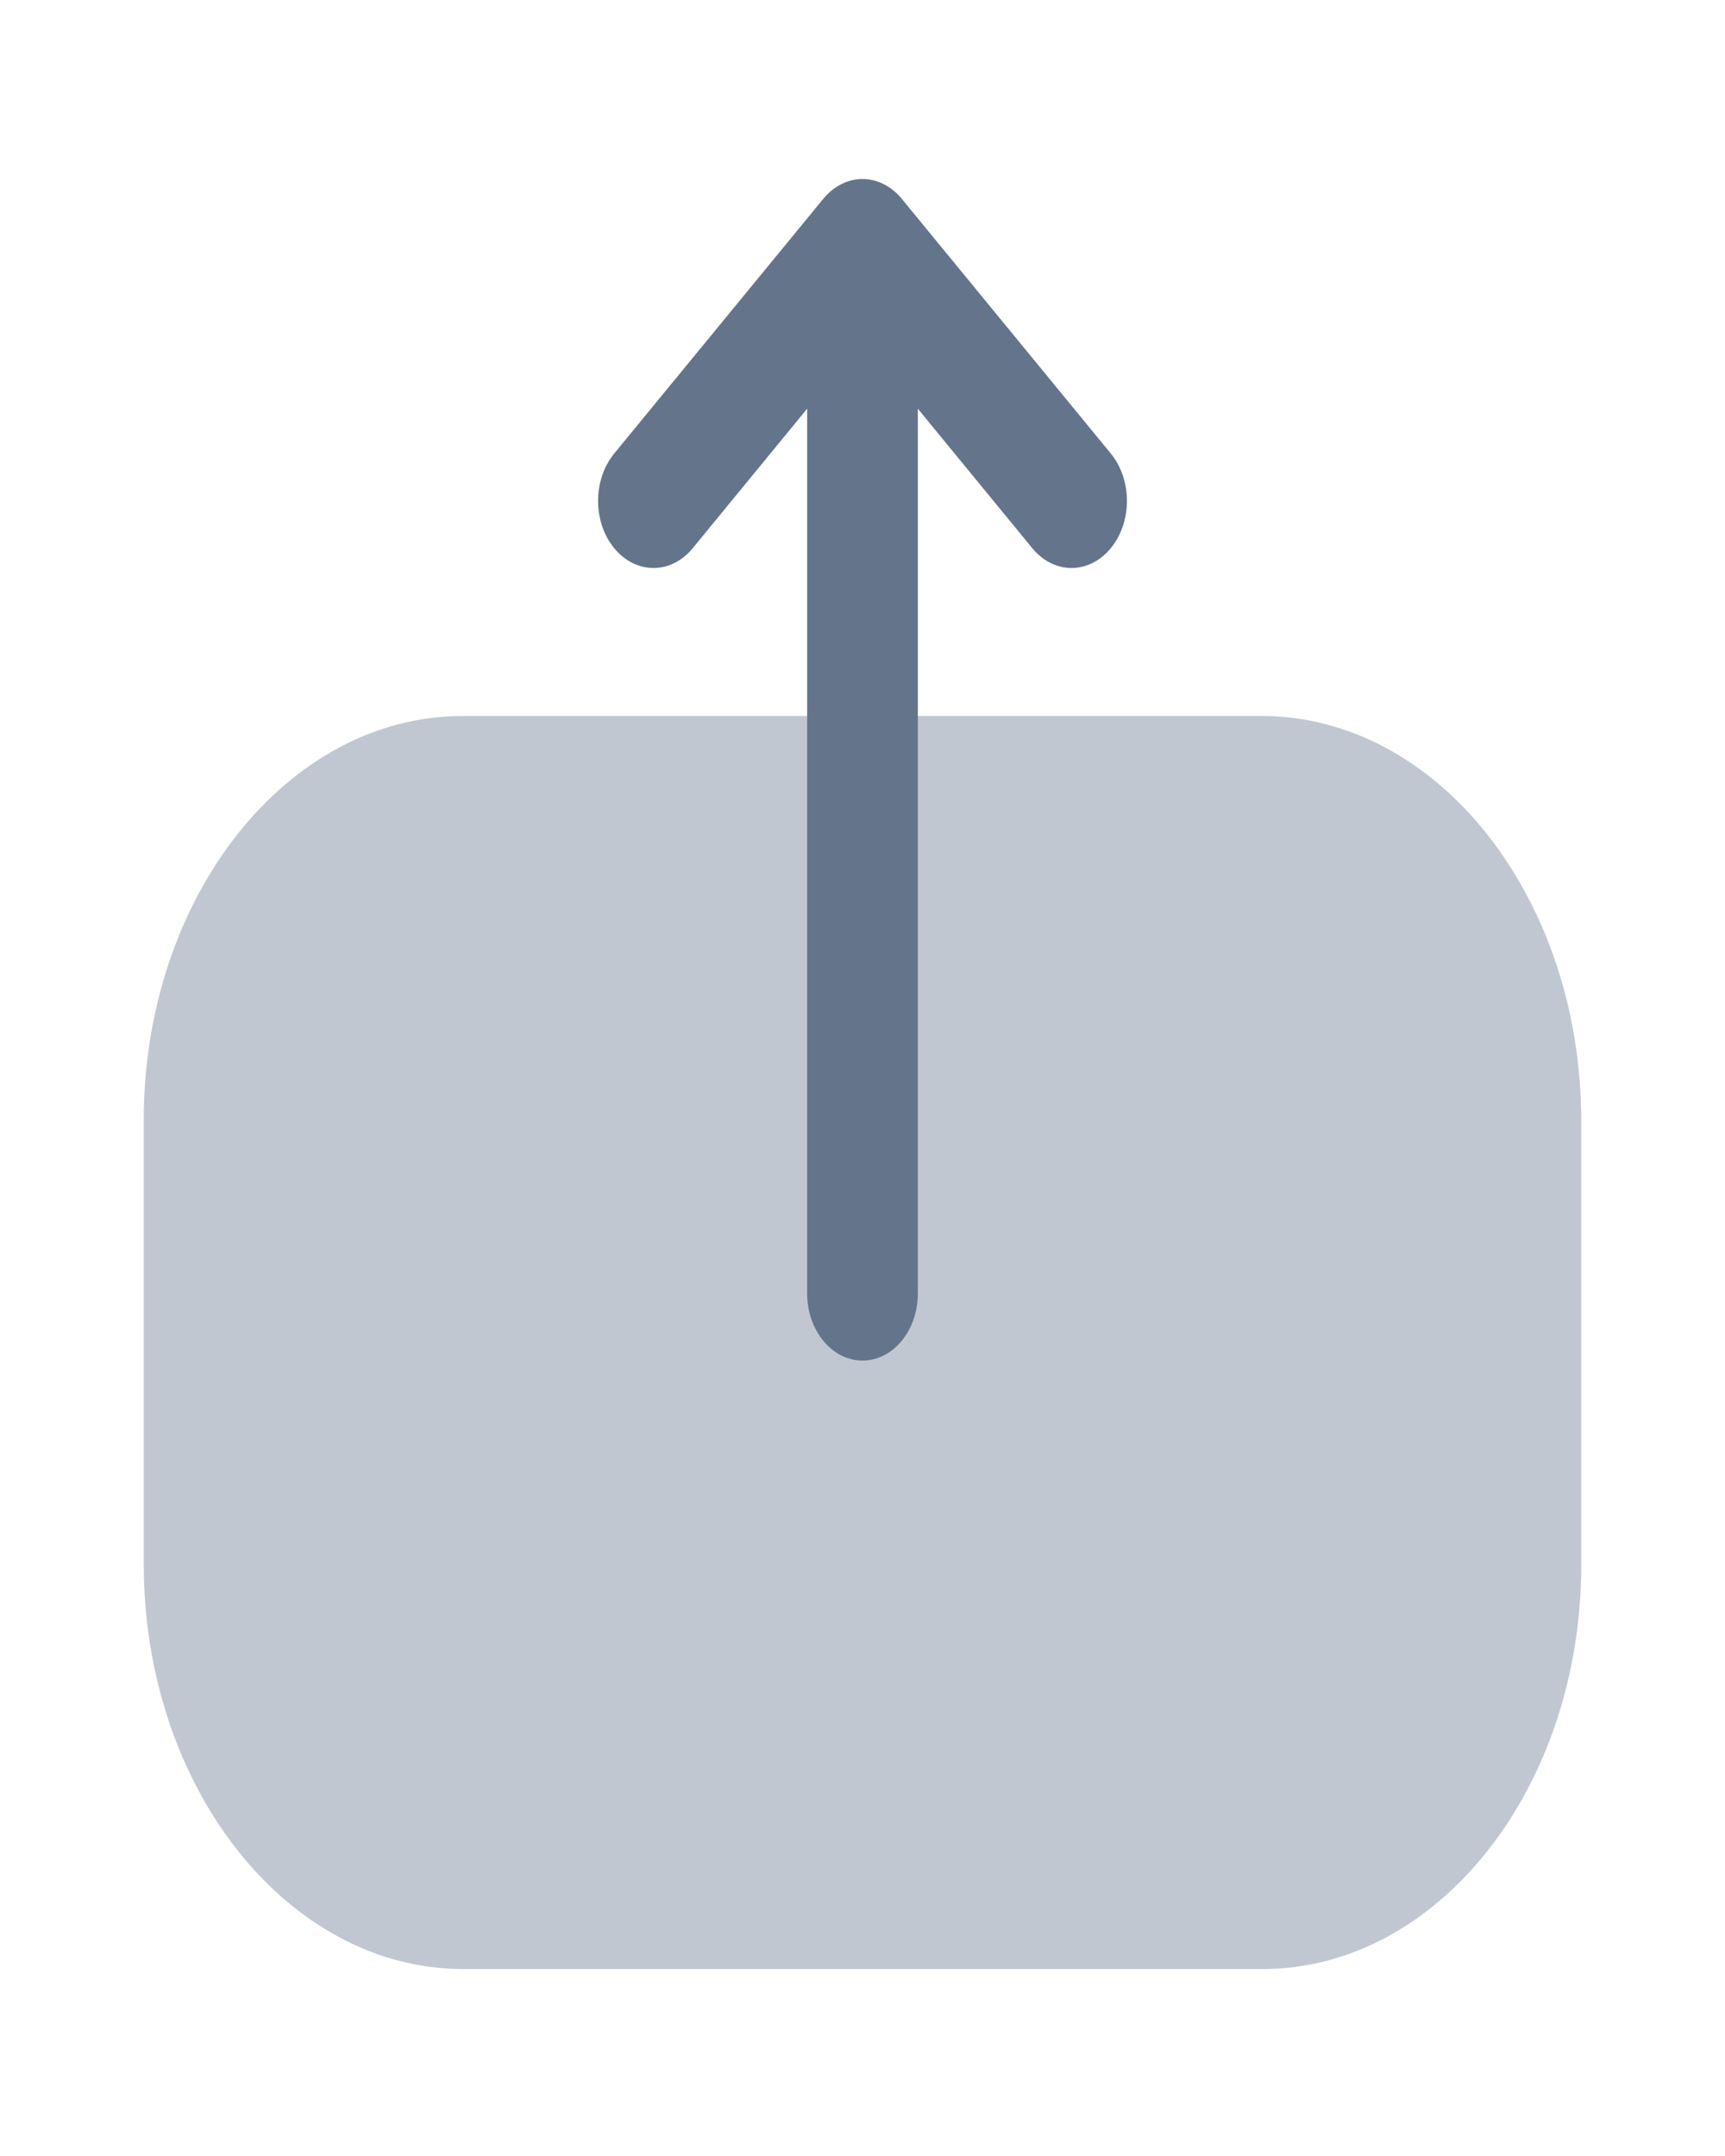 <svg width="24" height="30" viewBox="0 0 24 30" fill="none" xmlns="http://www.w3.org/2000/svg">
<path opacity="0.4" d="M6.447 27.399C3.996 27.399 2 24.87 2 21.764V15.585C2 12.485 3.99 9.963 6.437 9.963H17.553C20.005 9.963 22 12.492 22 15.599V21.775C22 24.877 20.01 27.399 17.563 27.399H16.623H6.447Z" fill="#64748B"/>
<path d="M11.455 2.766L8.546 6.31C8.246 6.677 8.246 7.266 8.548 7.631C8.85 7.995 9.337 7.994 9.637 7.629L11.23 5.687V7.549V17.998C11.23 18.513 11.575 18.932 12 18.932C12.426 18.932 12.77 18.513 12.77 17.998V5.687L14.363 7.629C14.663 7.994 15.15 7.995 15.452 7.631C15.603 7.448 15.679 7.209 15.679 6.969C15.679 6.731 15.603 6.492 15.454 6.31L12.546 2.766C12.401 2.59 12.205 2.491 12 2.491C11.796 2.491 11.6 2.59 11.455 2.766Z" fill="#64748B"/>
</svg>
